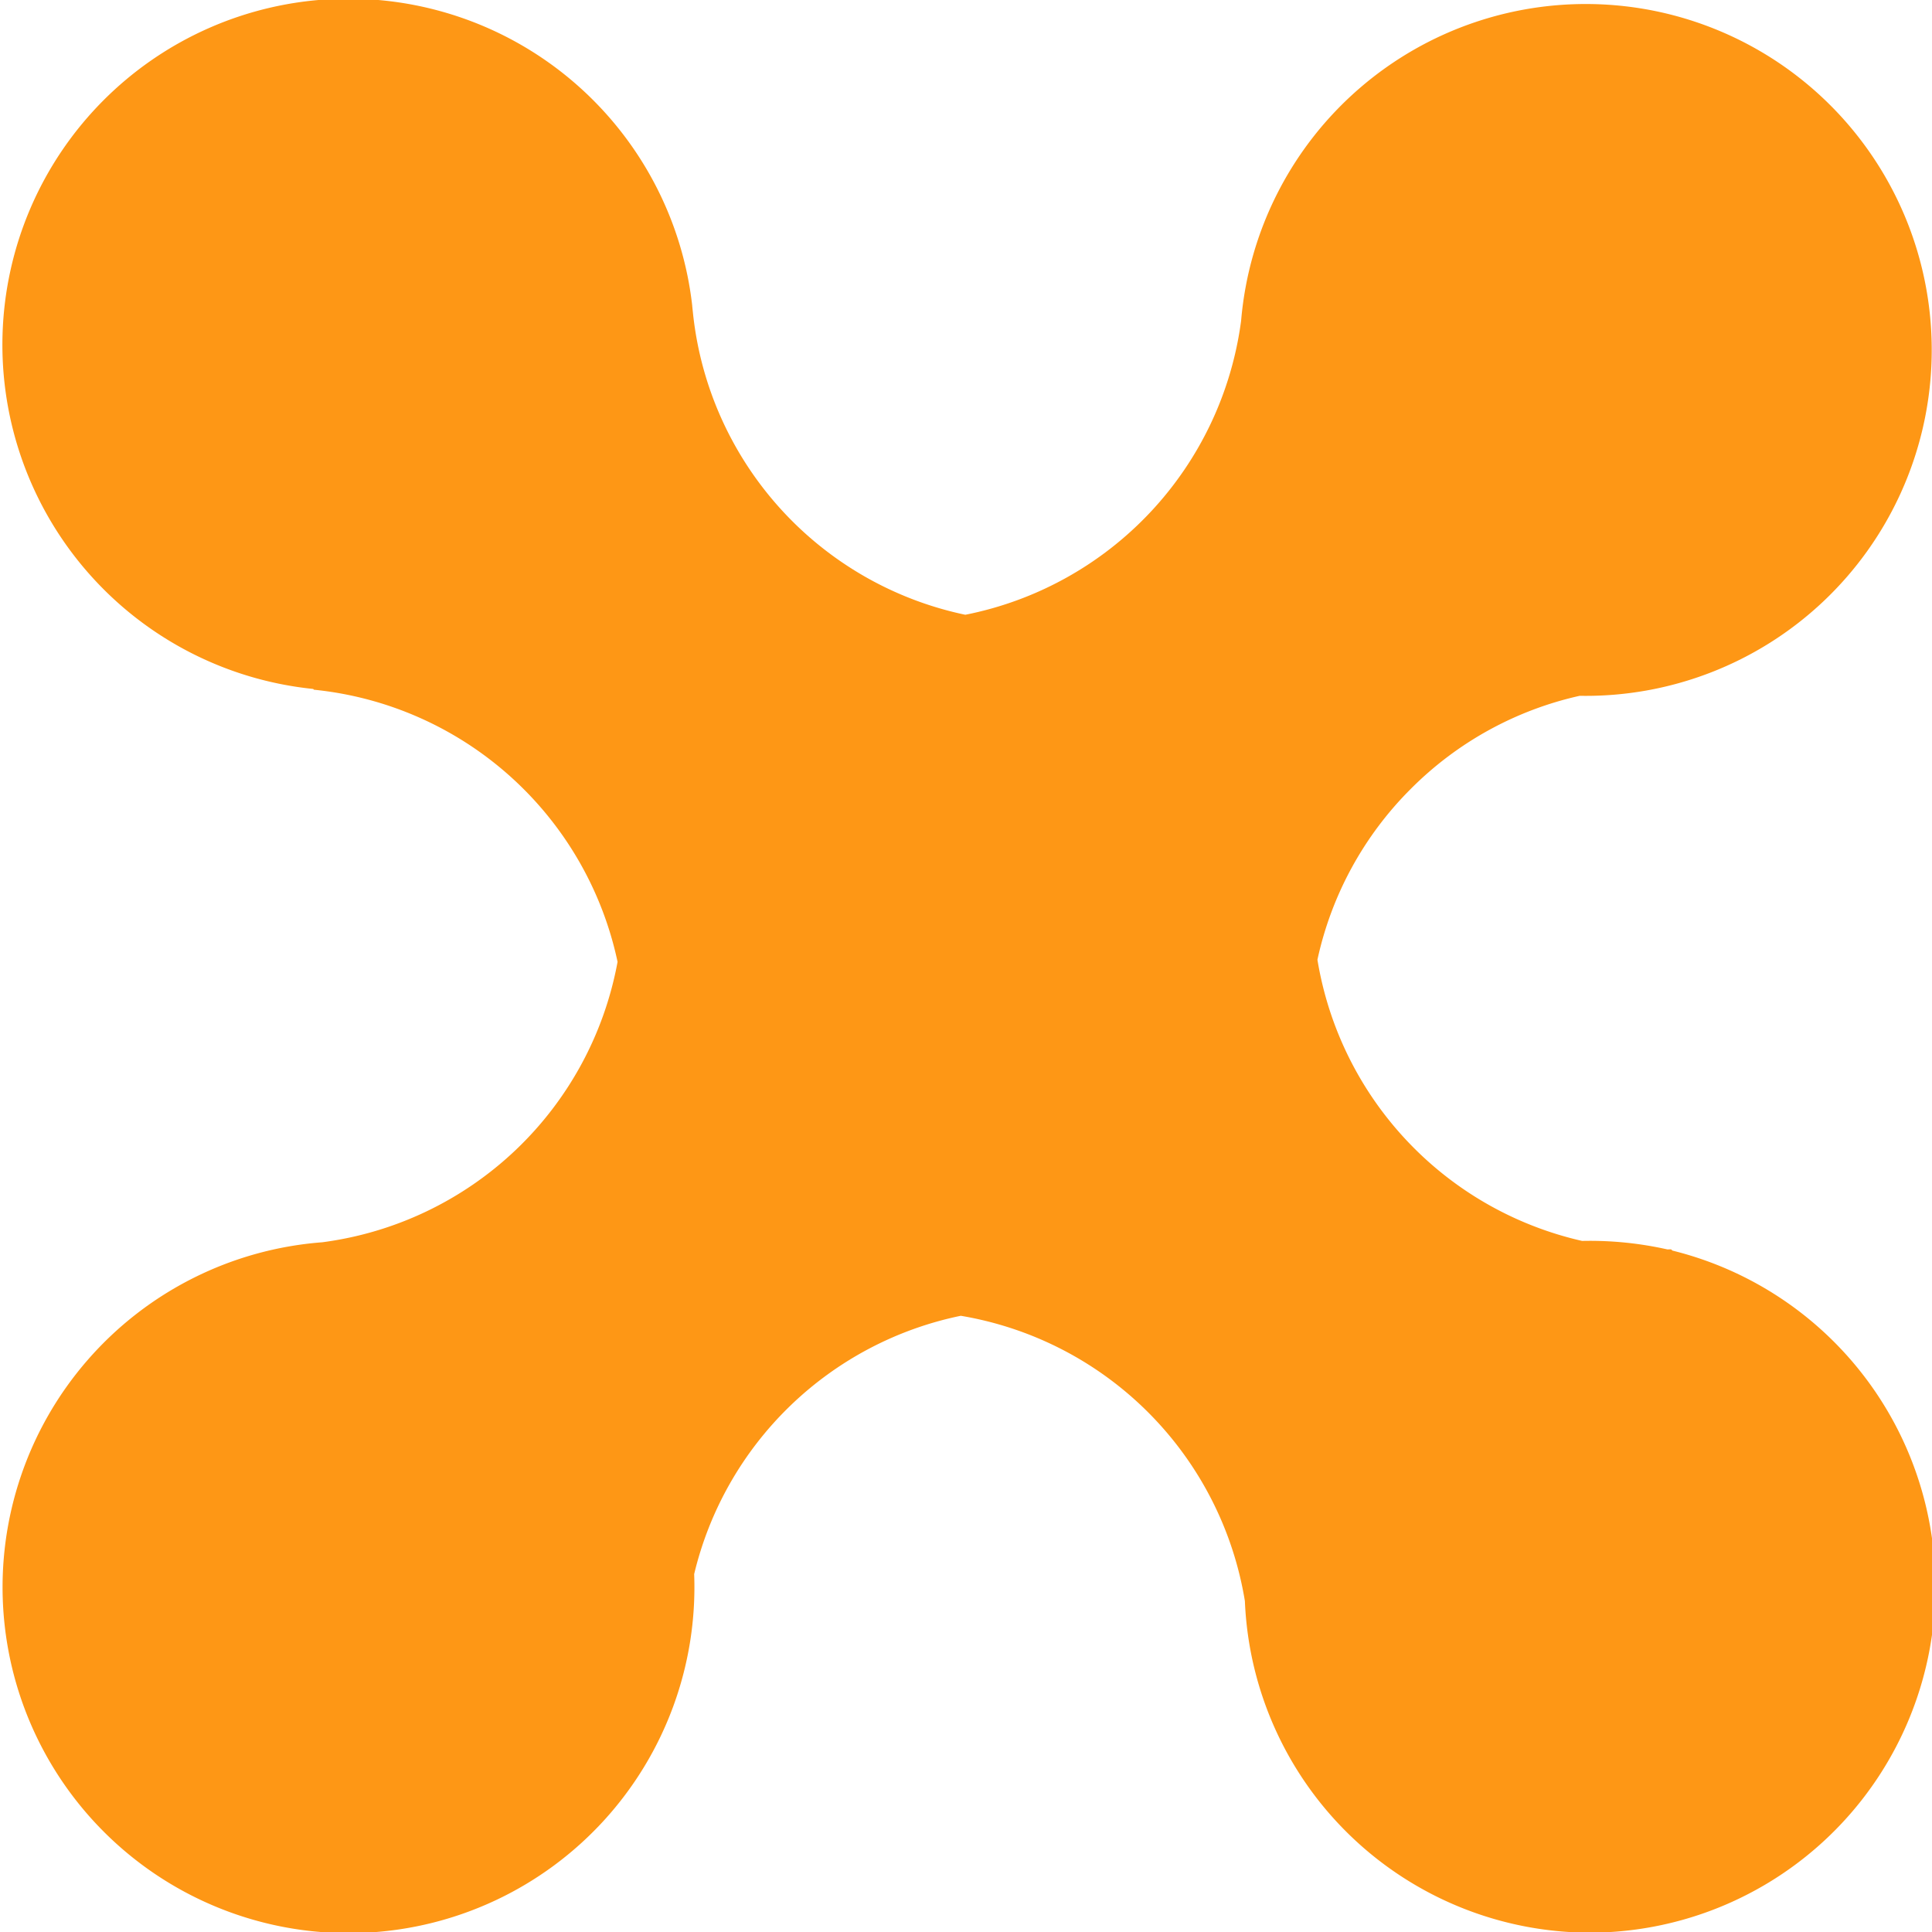<svg xmlns="http://www.w3.org/2000/svg" viewBox="0 0 20 20">
  <path d="M13.638 9.935a3.58 3.58 0 002.74 2.911 3.65 3.65 0 01.883.088l.038-.001.014.013a3.583 3.583 0 01-.848 7.061 3.581 3.581 0 01-3.578-3.433 3.58 3.58 0 00-2.941-2.953 3.58 3.58 0 00-2.76 2.674 3.581 3.581 0 11-3.85-3.435 3.581 3.581 0 003.057-2.903A3.58 3.58 0 003.25 7.14l-.008-.008a3.582 3.582 0 113.924-3.967v.004l.01.095a3.573 3.573 0 002.817 3.1 3.581 3.581 0 002.855-3.044 3.581 3.581 0 113.505 3.883c-.66.147-1.267.48-1.748.963a3.565 3.565 0 00-.967 1.769z" fill="#FE9715" fill-rule="nonzero"/>
</svg>
